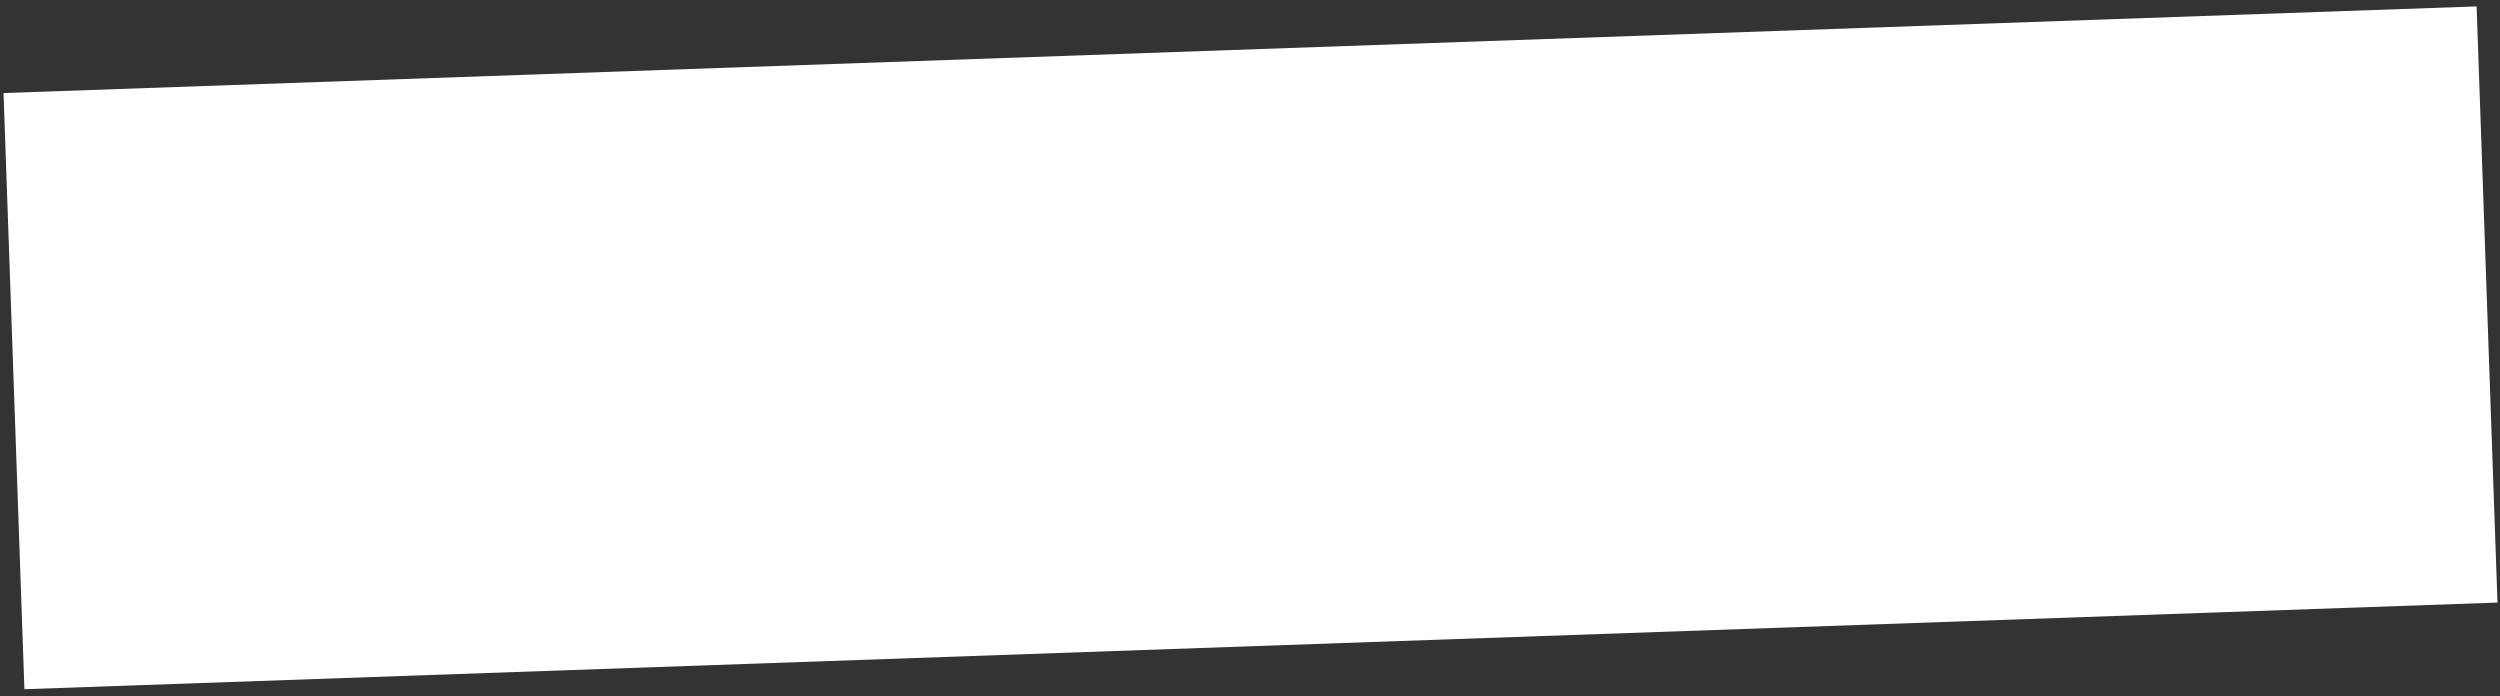 <svg width="352" height="98" viewBox="0 0 352 98" fill="none" xmlns="http://www.w3.org/2000/svg">
<rect x="0" y="0" width="352" height="98" fill="#333333" stroke="none"/>
<rect width="348.557" height="84.022" transform="matrix(0.999 -0.035 0.035 0.999 0.498 13.102)" fill="white"/>
</svg>
